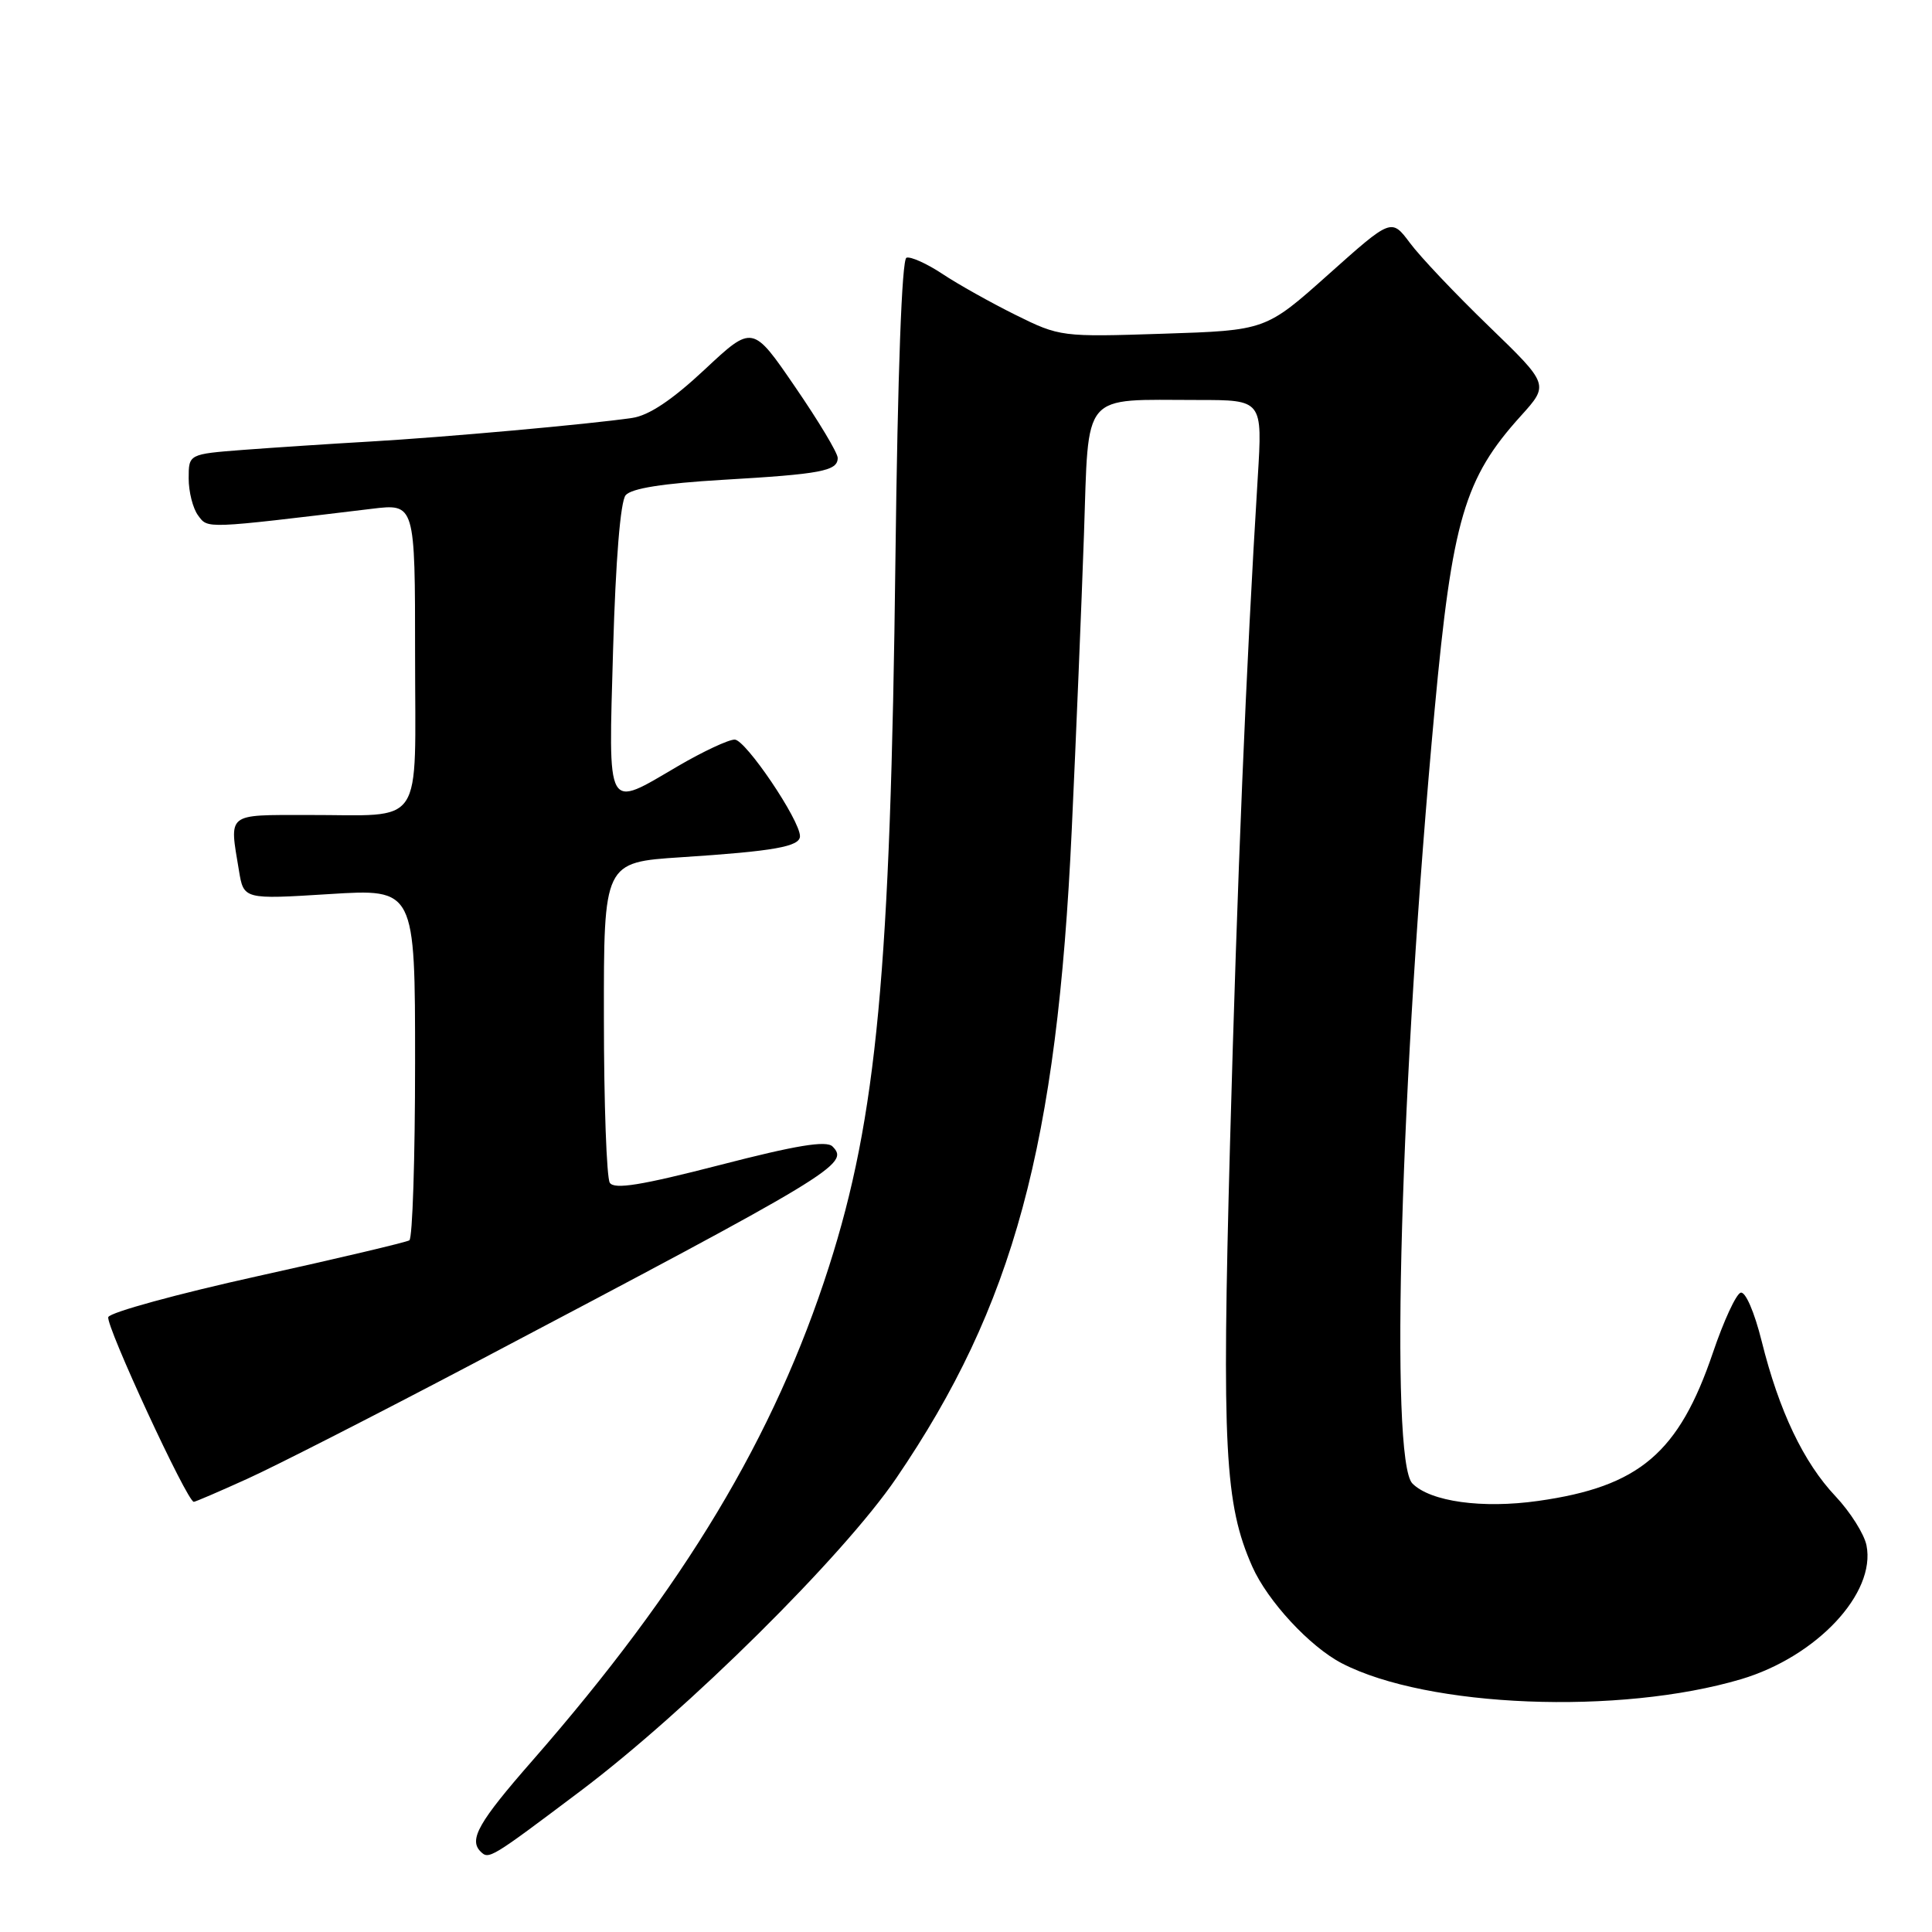 <?xml version="1.0" encoding="UTF-8" standalone="no"?>
<!DOCTYPE svg PUBLIC "-//W3C//DTD SVG 1.1//EN" "http://www.w3.org/Graphics/SVG/1.1/DTD/svg11.dtd" >
<svg xmlns="http://www.w3.org/2000/svg" xmlns:xlink="http://www.w3.org/1999/xlink" version="1.1" viewBox="0 0 256 256">
 <g >
 <path fill="currentColor"
d=" M 76.94 237.30 C 91.04 226.68 111.72 206.20 118.75 195.88 C 134.32 173.03 140.07 151.79 142.01 110.00 C 142.59 97.62 143.31 80.01 143.63 70.85 C 144.29 51.63 143.13 53.00 158.77 53.00 C 167.29 53.00 167.29 53.00 166.66 63.25 C 165.11 88.34 163.95 116.26 162.98 151.69 C 161.89 191.84 162.28 199.33 165.93 207.57 C 167.95 212.14 173.57 218.21 177.81 220.40 C 189.17 226.28 214.60 227.28 230.71 222.50 C 240.71 219.52 248.59 211.12 247.32 204.77 C 247.02 203.27 245.17 200.34 243.22 198.27 C 238.97 193.77 235.73 186.96 233.43 177.71 C 232.46 173.82 231.27 171.08 230.64 171.29 C 230.03 171.49 228.39 175.05 226.98 179.21 C 222.46 192.54 217.22 196.99 203.82 198.88 C 196.41 199.93 189.55 198.98 187.15 196.57 C 184.11 193.51 185.57 142.86 190.10 94.00 C 192.43 68.87 194.04 63.38 201.52 55.11 C 205.27 50.96 205.27 50.96 197.28 43.23 C 192.88 38.98 188.18 34.02 186.83 32.20 C 184.37 28.91 184.37 28.91 176.05 36.34 C 167.72 43.78 167.72 43.78 154.11 44.22 C 140.66 44.66 140.43 44.63 134.57 41.73 C 131.31 40.11 126.94 37.67 124.87 36.29 C 122.80 34.92 120.66 33.96 120.11 34.15 C 119.50 34.37 118.95 49.33 118.65 74.00 C 118.00 128.66 116.18 148.05 109.84 167.84 C 102.63 190.36 90.67 210.27 70.52 233.32 C 63.42 241.43 62.10 243.76 63.67 245.33 C 64.77 246.43 64.96 246.32 76.94 237.30 Z  M 32.77 195.95 C 36.47 194.28 49.85 187.45 62.50 180.79 C 110.72 155.38 112.63 154.23 110.31 151.91 C 109.50 151.10 105.51 151.75 95.39 154.37 C 84.95 157.06 81.39 157.64 80.80 156.72 C 80.38 156.05 80.02 146.22 80.02 134.88 C 80.00 114.26 80.00 114.26 90.25 113.59 C 102.56 112.79 106.00 112.18 106.00 110.80 C 106.00 108.66 98.79 98.00 97.35 98.00 C 96.52 98.00 93.15 99.58 89.86 101.50 C 80.20 107.16 80.62 107.92 81.24 85.98 C 81.58 74.21 82.21 66.45 82.90 65.62 C 83.66 64.71 87.85 64.05 95.76 63.58 C 108.82 62.82 111.00 62.41 111.00 60.68 C 111.01 60.03 108.47 55.80 105.36 51.27 C 99.72 43.03 99.72 43.03 93.37 48.97 C 89.06 53.00 85.98 55.06 83.76 55.38 C 78.12 56.21 58.90 57.94 49.00 58.51 C 43.77 58.81 36.24 59.31 32.25 59.61 C 25.00 60.17 25.00 60.17 25.00 63.39 C 25.00 65.17 25.56 67.38 26.25 68.30 C 27.57 70.08 26.99 70.10 49.25 67.42 C 55.00 66.72 55.00 66.72 55.00 86.75 C 55.00 110.15 56.46 107.96 40.75 107.99 C 29.93 108.00 30.38 107.64 31.66 115.34 C 32.29 119.18 32.29 119.18 43.65 118.47 C 55.00 117.76 55.00 117.76 55.00 140.82 C 55.00 153.50 54.66 164.09 54.24 164.35 C 53.82 164.61 44.77 166.75 34.13 169.10 C 23.50 171.45 14.60 173.89 14.35 174.52 C 13.96 175.56 24.80 199.00 25.68 199.00 C 25.88 199.00 29.07 197.63 32.77 195.95 Z "/>
</g>
</svg>